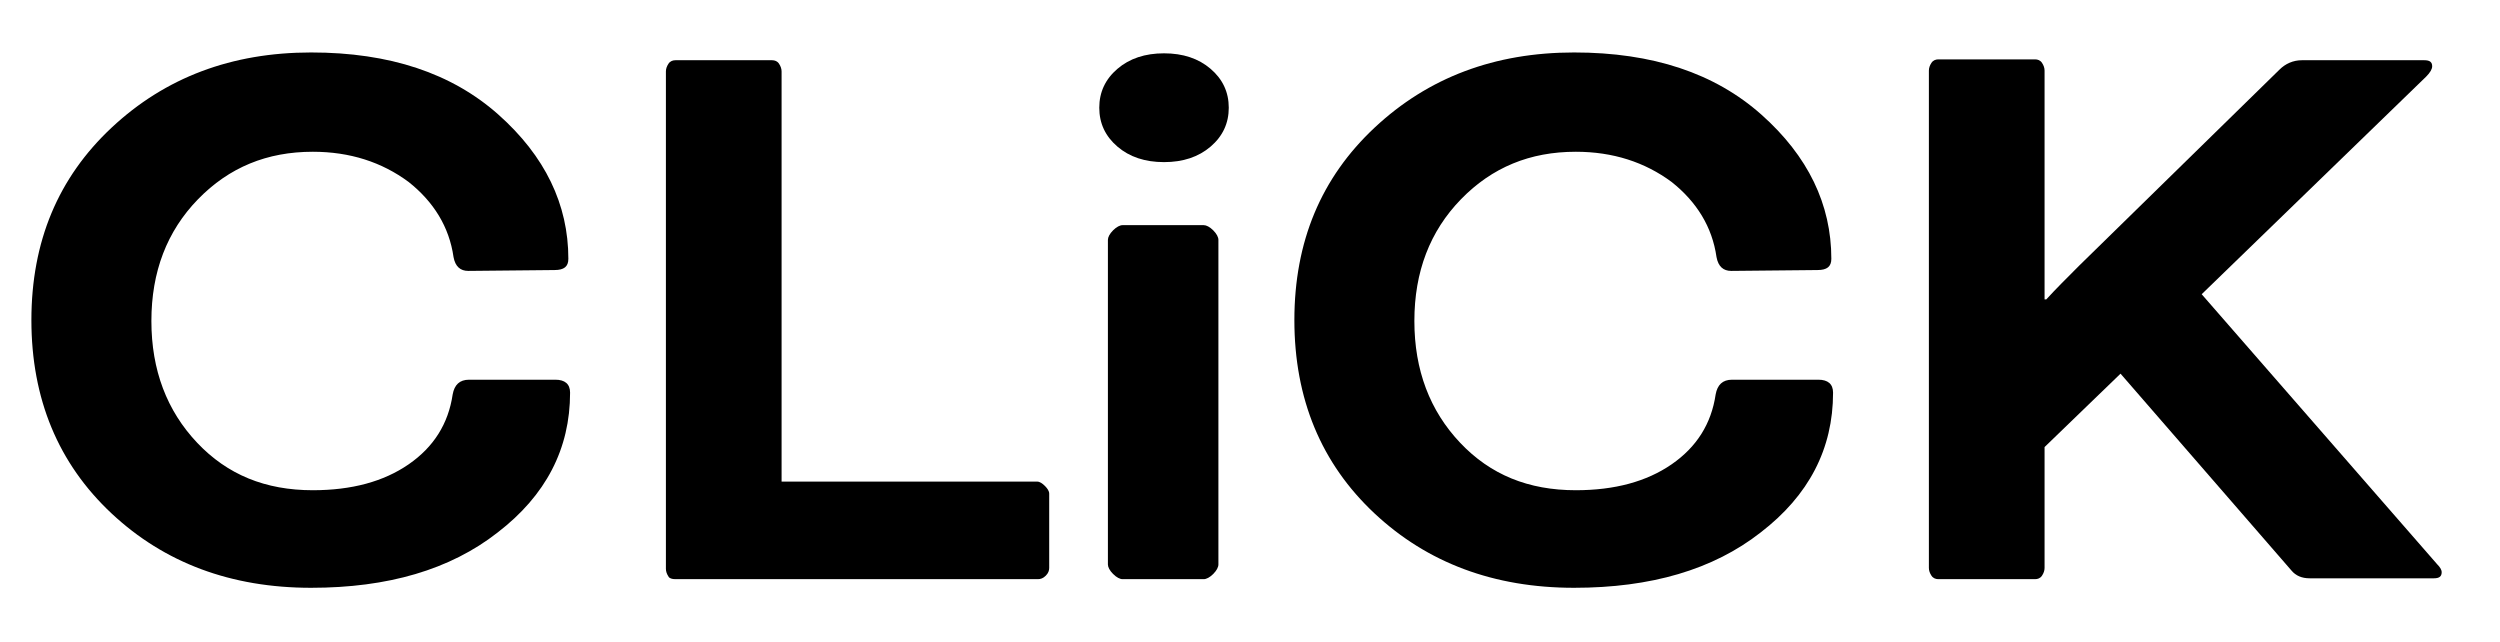 <?xml version="1.0" encoding="UTF-8" standalone="no"?>
<!DOCTYPE svg PUBLIC "-//W3C//DTD SVG 1.1//EN" "http://www.w3.org/Graphics/SVG/1.1/DTD/svg11.dtd">
<svg width="100%" height="100%" viewBox="0 0 860 221" version="1.1" xmlns="http://www.w3.org/2000/svg" xmlns:xlink="http://www.w3.org/1999/xlink" xml:space="preserve" xmlns:serif="http://www.serif.com/" style="fill-rule:evenodd;clip-rule:evenodd;stroke-linejoin:round;stroke-miterlimit:2;">
    <g transform="matrix(1,0,0,1,0,-510.038)">
        <g id="CLiCK-light" transform="matrix(0.537,0,0,0.245,0,510.038)">
            <rect x="0" y="0" width="1600" height="900" style="fill:none;"/>
            <g transform="matrix(1.862,0,0,4.082,-20.329,-10.677)">
                <g transform="matrix(297,0,0,297,9.839,201.83)">
                    <path d="M0.646,-0.358L0.546,-0.357C0.537,-0.357 0.531,-0.362 0.529,-0.373C0.524,-0.408 0.506,-0.437 0.477,-0.46C0.446,-0.483 0.409,-0.495 0.366,-0.495C0.313,-0.495 0.269,-0.477 0.233,-0.44C0.197,-0.403 0.179,-0.356 0.179,-0.299C0.179,-0.242 0.197,-0.195 0.232,-0.158C0.267,-0.121 0.311,-0.103 0.366,-0.103C0.411,-0.103 0.448,-0.113 0.477,-0.133C0.506,-0.153 0.523,-0.18 0.528,-0.214C0.53,-0.225 0.536,-0.231 0.547,-0.231L0.647,-0.231C0.658,-0.231 0.664,-0.226 0.664,-0.216C0.664,-0.151 0.636,-0.097 0.58,-0.054C0.525,-0.011 0.453,0.01 0.364,0.01C0.271,0.01 0.194,-0.019 0.133,-0.076C0.071,-0.134 0.04,-0.209 0.04,-0.3C0.04,-0.391 0.071,-0.465 0.133,-0.523C0.195,-0.581 0.272,-0.61 0.364,-0.61C0.455,-0.61 0.527,-0.586 0.581,-0.538C0.635,-0.49 0.662,-0.434 0.662,-0.371C0.662,-0.362 0.657,-0.358 0.646,-0.358Z" style="fill-rule:nonzero;"/>
                </g>
                <g transform="matrix(297,0,0,297,218.333,201.83)">
                    <path d="M0.207,-0.588L0.207,-0.113L0.503,-0.113C0.506,-0.113 0.509,-0.111 0.512,-0.108C0.515,-0.105 0.517,-0.102 0.517,-0.099L0.517,-0.013C0.517,-0.01 0.516,-0.007 0.513,-0.004C0.51,-0.001 0.507,-0 0.504,-0L0.084,-0C0.08,-0 0.077,-0.001 0.076,-0.003C0.074,-0.006 0.073,-0.009 0.073,-0.012L0.073,-0.588C0.073,-0.591 0.074,-0.594 0.076,-0.597C0.078,-0.6 0.081,-0.601 0.084,-0.601L0.196,-0.601C0.199,-0.601 0.202,-0.6 0.204,-0.597C0.206,-0.594 0.207,-0.591 0.207,-0.588Z" style="fill-rule:nonzero;"/>
                </g>
                <g transform="matrix(297,0,0,297,377.822,201.83)">
                    <path d="M0.176,-0.393L0.176,-0.017C0.176,-0.014 0.174,-0.01 0.17,-0.006C0.166,-0.002 0.162,-0 0.159,-0L0.065,-0C0.062,-0 0.058,-0.002 0.054,-0.006C0.05,-0.01 0.048,-0.014 0.048,-0.017L0.048,-0.393C0.048,-0.396 0.05,-0.4 0.054,-0.404C0.058,-0.408 0.062,-0.41 0.065,-0.41L0.159,-0.41C0.162,-0.41 0.166,-0.408 0.17,-0.404C0.174,-0.4 0.176,-0.396 0.176,-0.393ZM0.059,-0.501C0.045,-0.513 0.038,-0.528 0.038,-0.546C0.038,-0.564 0.045,-0.579 0.059,-0.591C0.073,-0.603 0.091,-0.609 0.113,-0.609C0.135,-0.609 0.153,-0.603 0.167,-0.591C0.181,-0.579 0.188,-0.564 0.188,-0.546C0.188,-0.528 0.181,-0.513 0.167,-0.501C0.153,-0.489 0.135,-0.483 0.113,-0.483C0.091,-0.483 0.073,-0.489 0.059,-0.501Z" style="fill-rule:nonzero;"/>
                </g>
                <g transform="matrix(297,0,0,297,444.35,201.83)">
                    <path d="M0.646,-0.358L0.546,-0.357C0.537,-0.357 0.531,-0.362 0.529,-0.373C0.524,-0.408 0.506,-0.437 0.477,-0.46C0.446,-0.483 0.409,-0.495 0.366,-0.495C0.313,-0.495 0.269,-0.477 0.233,-0.44C0.197,-0.403 0.179,-0.356 0.179,-0.299C0.179,-0.242 0.197,-0.195 0.232,-0.158C0.267,-0.121 0.311,-0.103 0.366,-0.103C0.411,-0.103 0.448,-0.113 0.477,-0.133C0.506,-0.153 0.523,-0.18 0.528,-0.214C0.53,-0.225 0.536,-0.231 0.547,-0.231L0.647,-0.231C0.658,-0.231 0.664,-0.226 0.664,-0.216C0.664,-0.151 0.636,-0.097 0.58,-0.054C0.525,-0.011 0.453,0.01 0.364,0.01C0.271,0.01 0.194,-0.019 0.133,-0.076C0.071,-0.134 0.04,-0.209 0.04,-0.3C0.04,-0.391 0.071,-0.465 0.133,-0.523C0.195,-0.581 0.272,-0.61 0.364,-0.61C0.455,-0.61 0.527,-0.586 0.581,-0.538C0.635,-0.49 0.662,-0.434 0.662,-0.371C0.662,-0.362 0.657,-0.358 0.646,-0.358Z" style="fill-rule:nonzero;"/>
                </g>
                <g transform="matrix(297,0,0,297,652.844,201.83)">
                    <path d="M0.649,-0.582L0.389,-0.33L0.662,-0.017C0.665,-0.014 0.667,-0.011 0.667,-0.008C0.667,-0.003 0.664,-0.001 0.658,-0.001L0.514,-0.001C0.505,-0.001 0.498,-0.004 0.493,-0.01L0.295,-0.238L0.207,-0.153L0.207,-0.013C0.207,-0.01 0.206,-0.007 0.204,-0.004C0.202,-0.001 0.199,-0 0.196,-0L0.084,-0C0.081,-0 0.078,-0.001 0.076,-0.004C0.074,-0.007 0.073,-0.01 0.073,-0.013L0.073,-0.589C0.073,-0.592 0.074,-0.595 0.076,-0.598C0.078,-0.601 0.081,-0.602 0.084,-0.602L0.196,-0.602C0.199,-0.602 0.202,-0.601 0.204,-0.598C0.206,-0.595 0.207,-0.592 0.207,-0.589L0.207,-0.324L0.209,-0.324C0.219,-0.335 0.232,-0.348 0.247,-0.363L0.479,-0.59C0.486,-0.597 0.495,-0.601 0.505,-0.601L0.647,-0.601C0.653,-0.601 0.656,-0.599 0.656,-0.594C0.656,-0.591 0.654,-0.587 0.649,-0.582Z" style="fill-rule:nonzero;"/>
                </g>
            </g>
        </g>
    </g>
</svg>
